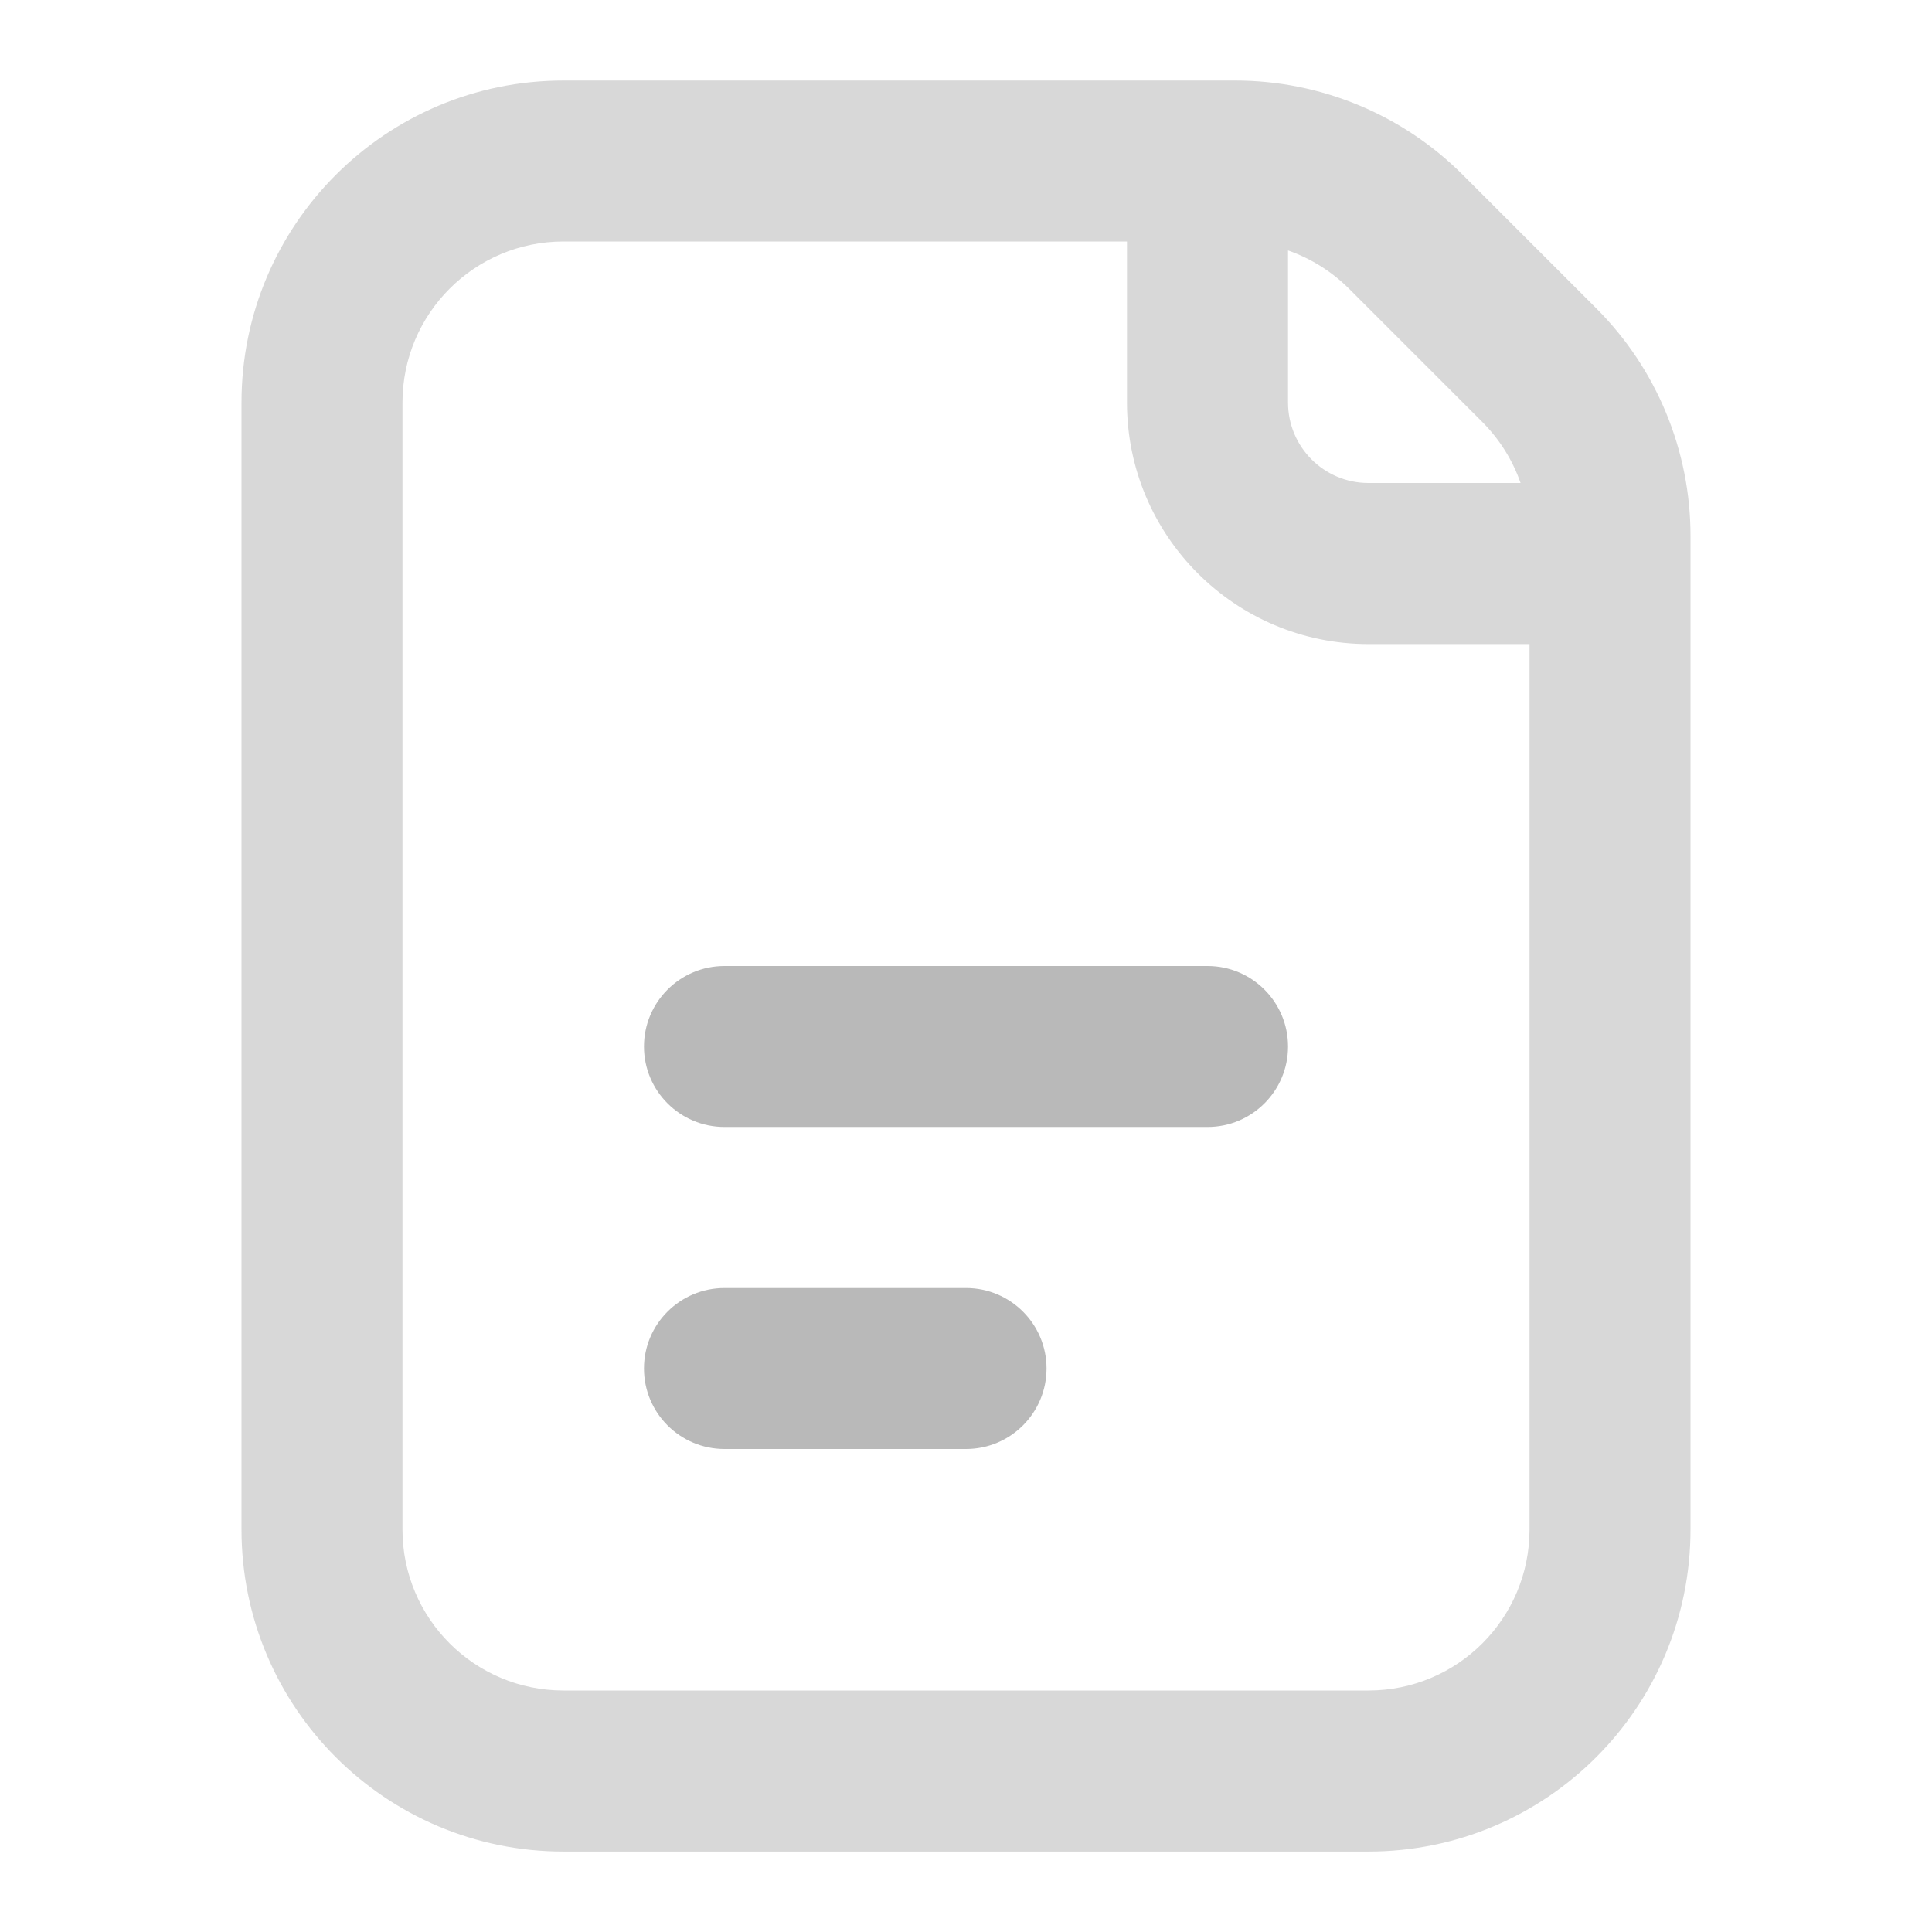 <svg width="22" height="22" viewBox="0 0 22 22" fill="none" xmlns="http://www.w3.org/2000/svg">
<g clip-path="url(#clip0_2949_17209)">
<path fill-rule="evenodd" clip-rule="evenodd" d="M2.75 4.584C2.75 2.559 4.392 0.917 6.417 0.917H14.065C15.037 0.917 15.97 1.303 16.657 1.991L18.176 3.51C18.864 4.197 19.25 5.13 19.25 6.102V17.417C19.25 19.442 17.608 21.084 15.583 21.084H6.417C4.392 21.084 2.75 19.442 2.75 17.417V4.584ZM17.417 7.334V17.417C17.417 18.43 16.596 19.25 15.583 19.25H6.417C5.404 19.25 4.583 18.43 4.583 17.417V4.584C4.583 3.571 5.404 2.75 6.417 2.75H12.833V4.584C12.833 6.102 14.065 7.334 15.583 7.334H17.417ZM17.315 5.5C17.225 5.241 17.077 5.004 16.88 4.806L15.361 3.287C15.163 3.09 14.925 2.942 14.667 2.852V4.584C14.667 5.09 15.077 5.5 15.583 5.5H17.315Z" fill="#D8D8D8"/>
<path d="M8.25 11C7.744 11 7.333 11.41 7.333 11.917C7.333 12.423 7.744 12.833 8.25 12.833H13.75C14.256 12.833 14.667 12.423 14.667 11.917C14.667 11.41 14.256 11 13.75 11H8.25Z" fill="#B9B9B9"/>
<path d="M8.25 14.667C7.744 14.667 7.333 15.077 7.333 15.583C7.333 16.09 7.744 16.5 8.25 16.5H11C11.506 16.5 11.917 16.09 11.917 15.583C11.917 15.077 11.506 14.667 11 14.667H8.25Z" fill="#B9B9B9"/>
</g>
<defs>
<clipPath id="clip0_2949_17209">
<rect width="22" height="22" fill="white"/>
</clipPath>
</defs>
</svg>
